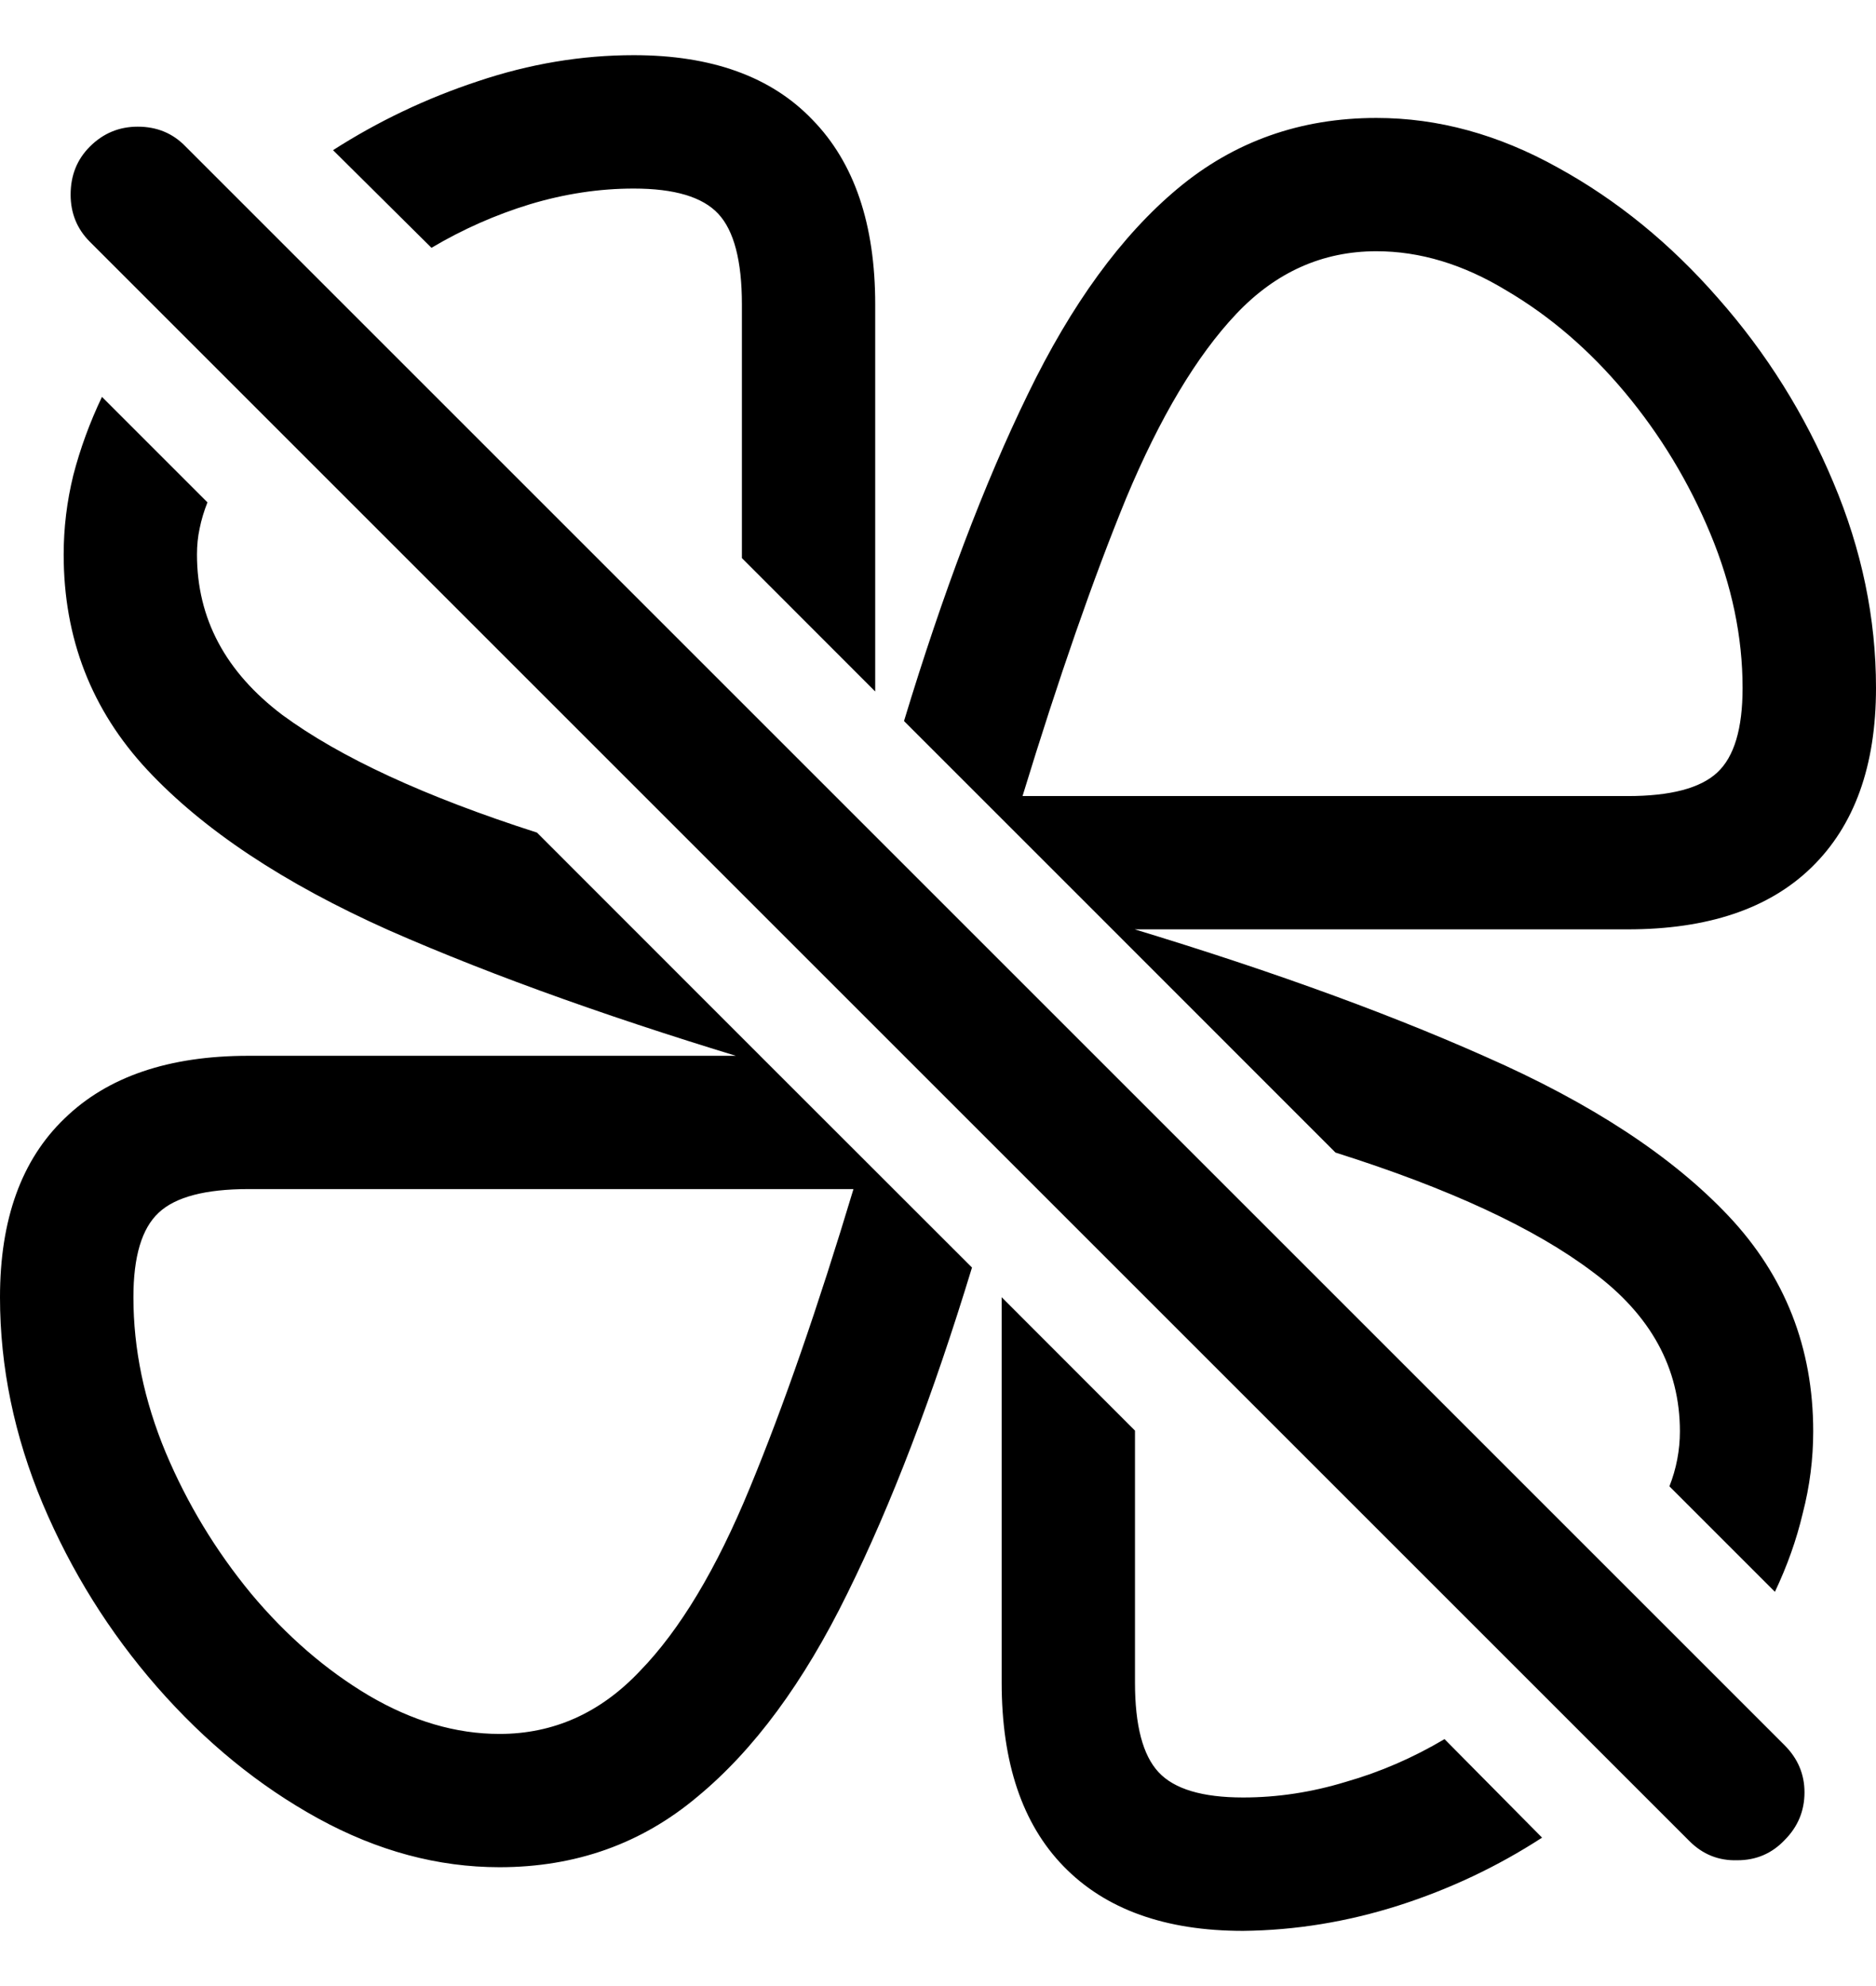 <svg
	color="rgb(0, 0, 0)"
	viewBox="0 0 17 18"
	fill="none"
	xmlns="http://www.w3.org/2000/svg"
>
	<path
		d="M12.473 1.069C11.784 1.069 11.183 1.282 10.672 1.709C10.162 2.135 9.709 2.757 9.314 3.573C8.919 4.384 8.545 5.371 8.192 6.535L10.08 8.423H14.749C15.475 8.423 16.031 8.236 16.415 7.862C16.805 7.483 17 6.941 17 6.235C17 5.603 16.871 4.982 16.613 4.371C16.355 3.755 16.007 3.199 15.57 2.704C15.138 2.209 14.654 1.814 14.117 1.519C13.579 1.219 13.032 1.069 12.473 1.069ZM12.473 2.277C12.868 2.277 13.261 2.396 13.651 2.633C14.046 2.865 14.404 3.173 14.725 3.557C15.046 3.942 15.304 4.368 15.499 4.837C15.694 5.306 15.791 5.772 15.791 6.235C15.791 6.604 15.715 6.859 15.562 7.001C15.409 7.144 15.138 7.215 14.749 7.215H9.266C9.593 6.146 9.906 5.245 10.206 4.513C10.512 3.781 10.844 3.225 11.202 2.846C11.56 2.467 11.984 2.277 12.473 2.277ZM4.526 16.923C5.216 16.923 5.814 16.71 6.32 16.284C6.831 15.862 7.283 15.249 7.678 14.443C8.079 13.632 8.455 12.647 8.808 11.488L6.888 9.569H2.251C1.53 9.569 0.974 9.758 0.585 10.137C0.195 10.511 0 11.051 0 11.757C0 12.389 0.129 13.013 0.387 13.629C0.645 14.24 0.99 14.793 1.422 15.288C1.859 15.788 2.346 16.186 2.883 16.481C3.421 16.776 3.968 16.923 4.526 16.923ZM4.526 15.715C4.131 15.715 3.737 15.599 3.342 15.367C2.952 15.135 2.596 14.827 2.275 14.443C1.954 14.053 1.696 13.627 1.501 13.163C1.306 12.694 1.209 12.226 1.209 11.757C1.209 11.388 1.285 11.133 1.438 10.991C1.59 10.848 1.862 10.777 2.251 10.777H7.734C7.412 11.847 7.099 12.75 6.794 13.487C6.493 14.219 6.162 14.772 5.798 15.146C5.44 15.525 5.016 15.715 4.526 15.715ZM5.743 0.5C5.269 0.5 4.798 0.579 4.329 0.737C3.866 0.89 3.428 1.098 3.018 1.361L3.91 2.246C4.195 2.077 4.492 1.946 4.803 1.851C5.119 1.756 5.432 1.709 5.743 1.709C6.112 1.709 6.367 1.785 6.509 1.938C6.651 2.09 6.723 2.364 6.723 2.759V5.058L7.931 6.267V2.759C7.931 2.033 7.742 1.474 7.362 1.085C6.989 0.695 6.449 0.5 5.743 0.5ZM0.577 5.026C0.577 5.785 0.829 6.435 1.335 6.978C1.841 7.52 2.57 8.005 3.523 8.431C4.482 8.853 5.635 9.263 6.983 9.664L4.866 7.546C3.85 7.22 3.081 6.864 2.559 6.48C2.043 6.09 1.785 5.606 1.785 5.026C1.785 4.942 1.793 4.863 1.809 4.79C1.825 4.71 1.849 4.631 1.88 4.553L0.924 3.597C0.814 3.828 0.727 4.065 0.664 4.308C0.606 4.545 0.577 4.784 0.577 5.026ZM16.431 12.973C16.431 12.215 16.176 11.565 15.665 11.022C15.154 10.48 14.419 9.998 13.461 9.577C12.502 9.15 11.347 8.737 9.993 8.336L12.102 10.446C13.134 10.772 13.911 11.133 14.433 11.528C14.959 11.918 15.223 12.399 15.223 12.973C15.223 13.058 15.215 13.142 15.199 13.226C15.183 13.311 15.159 13.392 15.128 13.471L16.084 14.427C16.194 14.195 16.279 13.958 16.336 13.716C16.4 13.469 16.431 13.221 16.431 12.973ZM11.265 17.5C11.739 17.495 12.208 17.418 12.671 17.271C13.134 17.123 13.569 16.918 13.974 16.655L13.09 15.762C12.805 15.931 12.508 16.06 12.197 16.149C11.886 16.244 11.576 16.291 11.265 16.291C10.896 16.291 10.641 16.215 10.499 16.062C10.356 15.909 10.285 15.638 10.285 15.249V12.966L9.077 11.757V15.249C9.077 15.975 9.264 16.531 9.638 16.915C10.017 17.305 10.559 17.5 11.265 17.5ZM15.309 16.686C15.431 16.808 15.575 16.865 15.744 16.86C15.912 16.86 16.055 16.8 16.171 16.678C16.292 16.557 16.352 16.413 16.352 16.244C16.352 16.081 16.292 15.938 16.171 15.817L1.683 1.329C1.567 1.208 1.422 1.148 1.248 1.148C1.08 1.148 0.935 1.208 0.814 1.329C0.698 1.445 0.64 1.59 0.64 1.764C0.64 1.932 0.698 2.075 0.814 2.191L15.309 16.686Z"
		fill="currentColor"
	/>
</svg>
